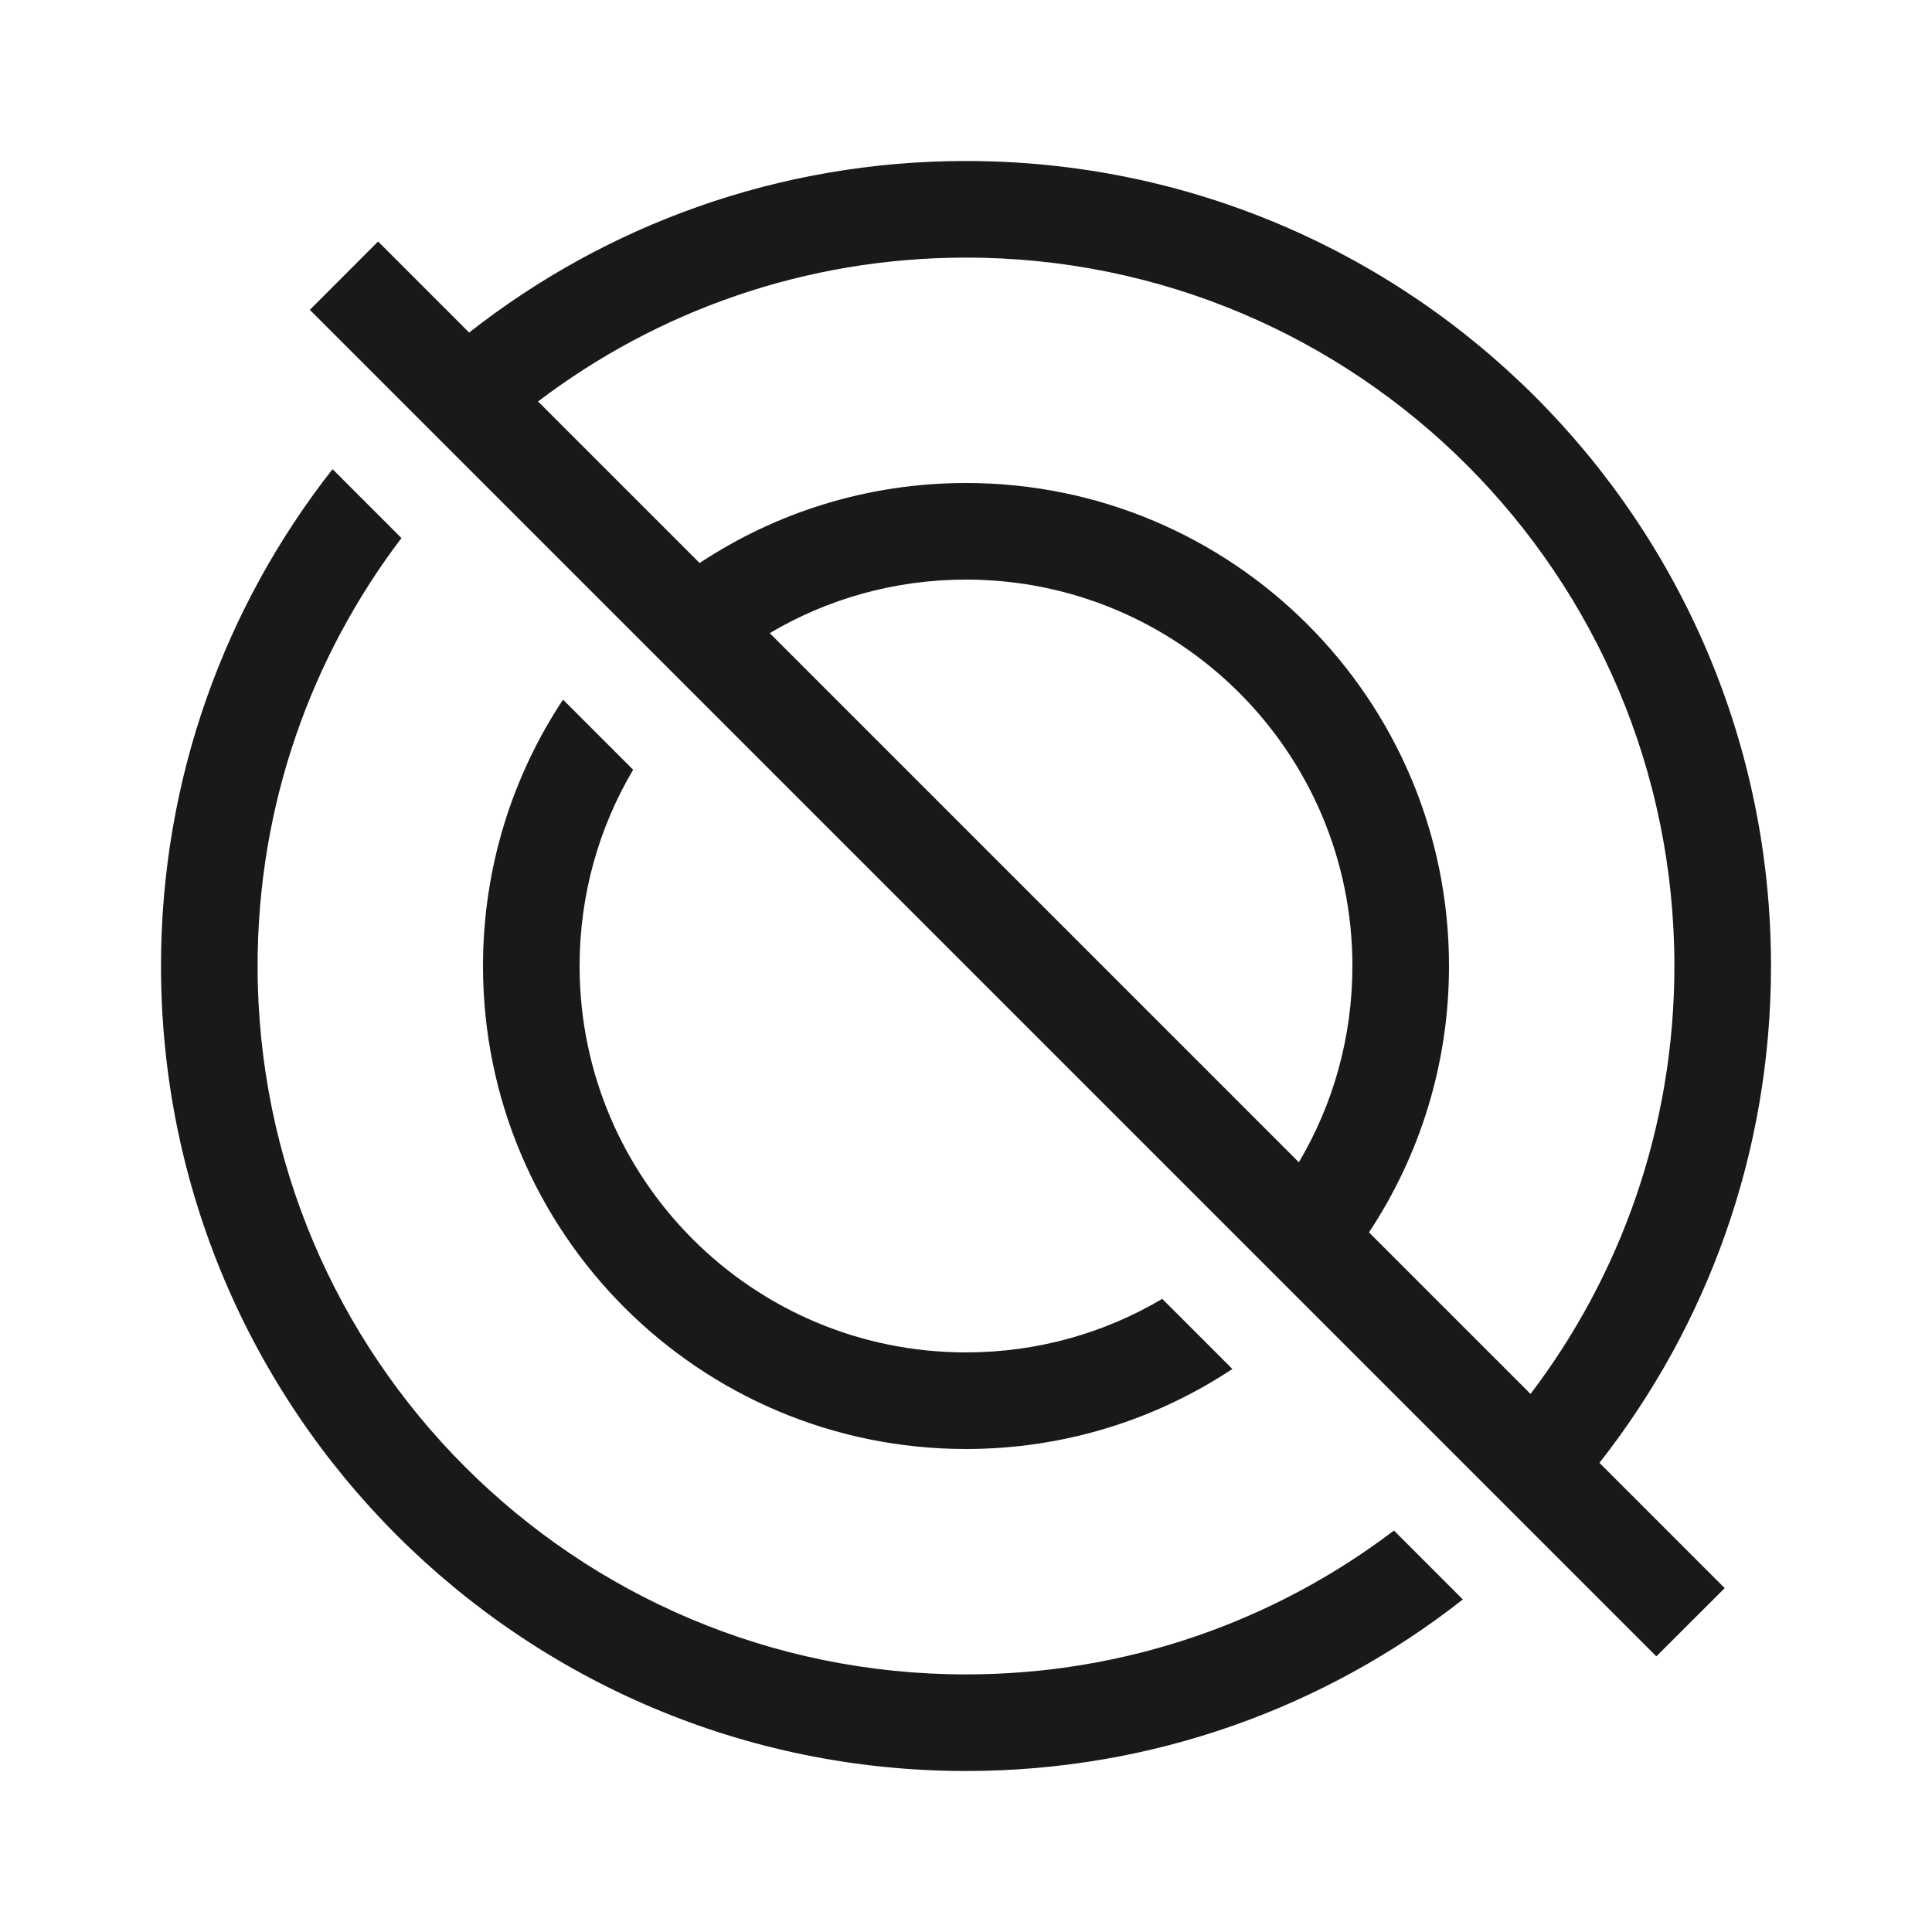 <svg width="24" height="24" viewBox="0 0 24 24" fill="none" xmlns="http://www.w3.org/2000/svg">
<path fill-rule="evenodd" clip-rule="evenodd" d="M12 22C14.329 22 16.472 21.204 18.172 19.869L17.316 19.013C15.839 20.135 13.997 20.8 12 20.8C7.14 20.8 3.2 16.86 3.2 12C3.2 10.003 3.865 8.161 4.987 6.684L4.131 5.828C2.796 7.528 2 9.671 2 12C2 17.523 6.477 22 12 22ZM19.071 19.071L18.223 18.223L16.243 16.243L15.394 15.394L8.606 8.606L7.757 7.757L5.777 5.777L4.929 4.929L3.849 3.849L4.697 3L5.828 4.131C7.528 2.796 9.671 2 12 2C17.523 2 22 6.477 22 12C22 14.329 21.204 16.472 19.869 18.172L21.425 19.728L20.576 20.576L19.071 19.071ZM19.013 17.316C20.135 15.839 20.8 13.997 20.8 12C20.8 7.14 16.86 3.2 12 3.2C10.003 3.2 8.161 3.865 6.684 4.987L8.691 6.994C9.64 6.366 10.777 6 12 6C15.314 6 18 8.686 18 12C18 13.223 17.634 14.36 17.006 15.309L19.013 17.316ZM16.135 14.438C16.558 13.724 16.8 12.89 16.8 12C16.8 9.349 14.651 7.2 12 7.2C11.11 7.2 10.276 7.442 9.562 7.865L16.135 14.438ZM14.438 16.135L15.309 17.006C14.36 17.634 13.223 18 12 18C8.686 18 6 15.314 6 12C6 10.777 6.366 9.64 6.994 8.691L7.865 9.562C7.442 10.276 7.2 11.11 7.2 12C7.2 14.651 9.349 16.8 12 16.8C12.89 16.8 13.724 16.558 14.438 16.135Z" fill="black" fill-opacity="0.9"/>
</svg>
